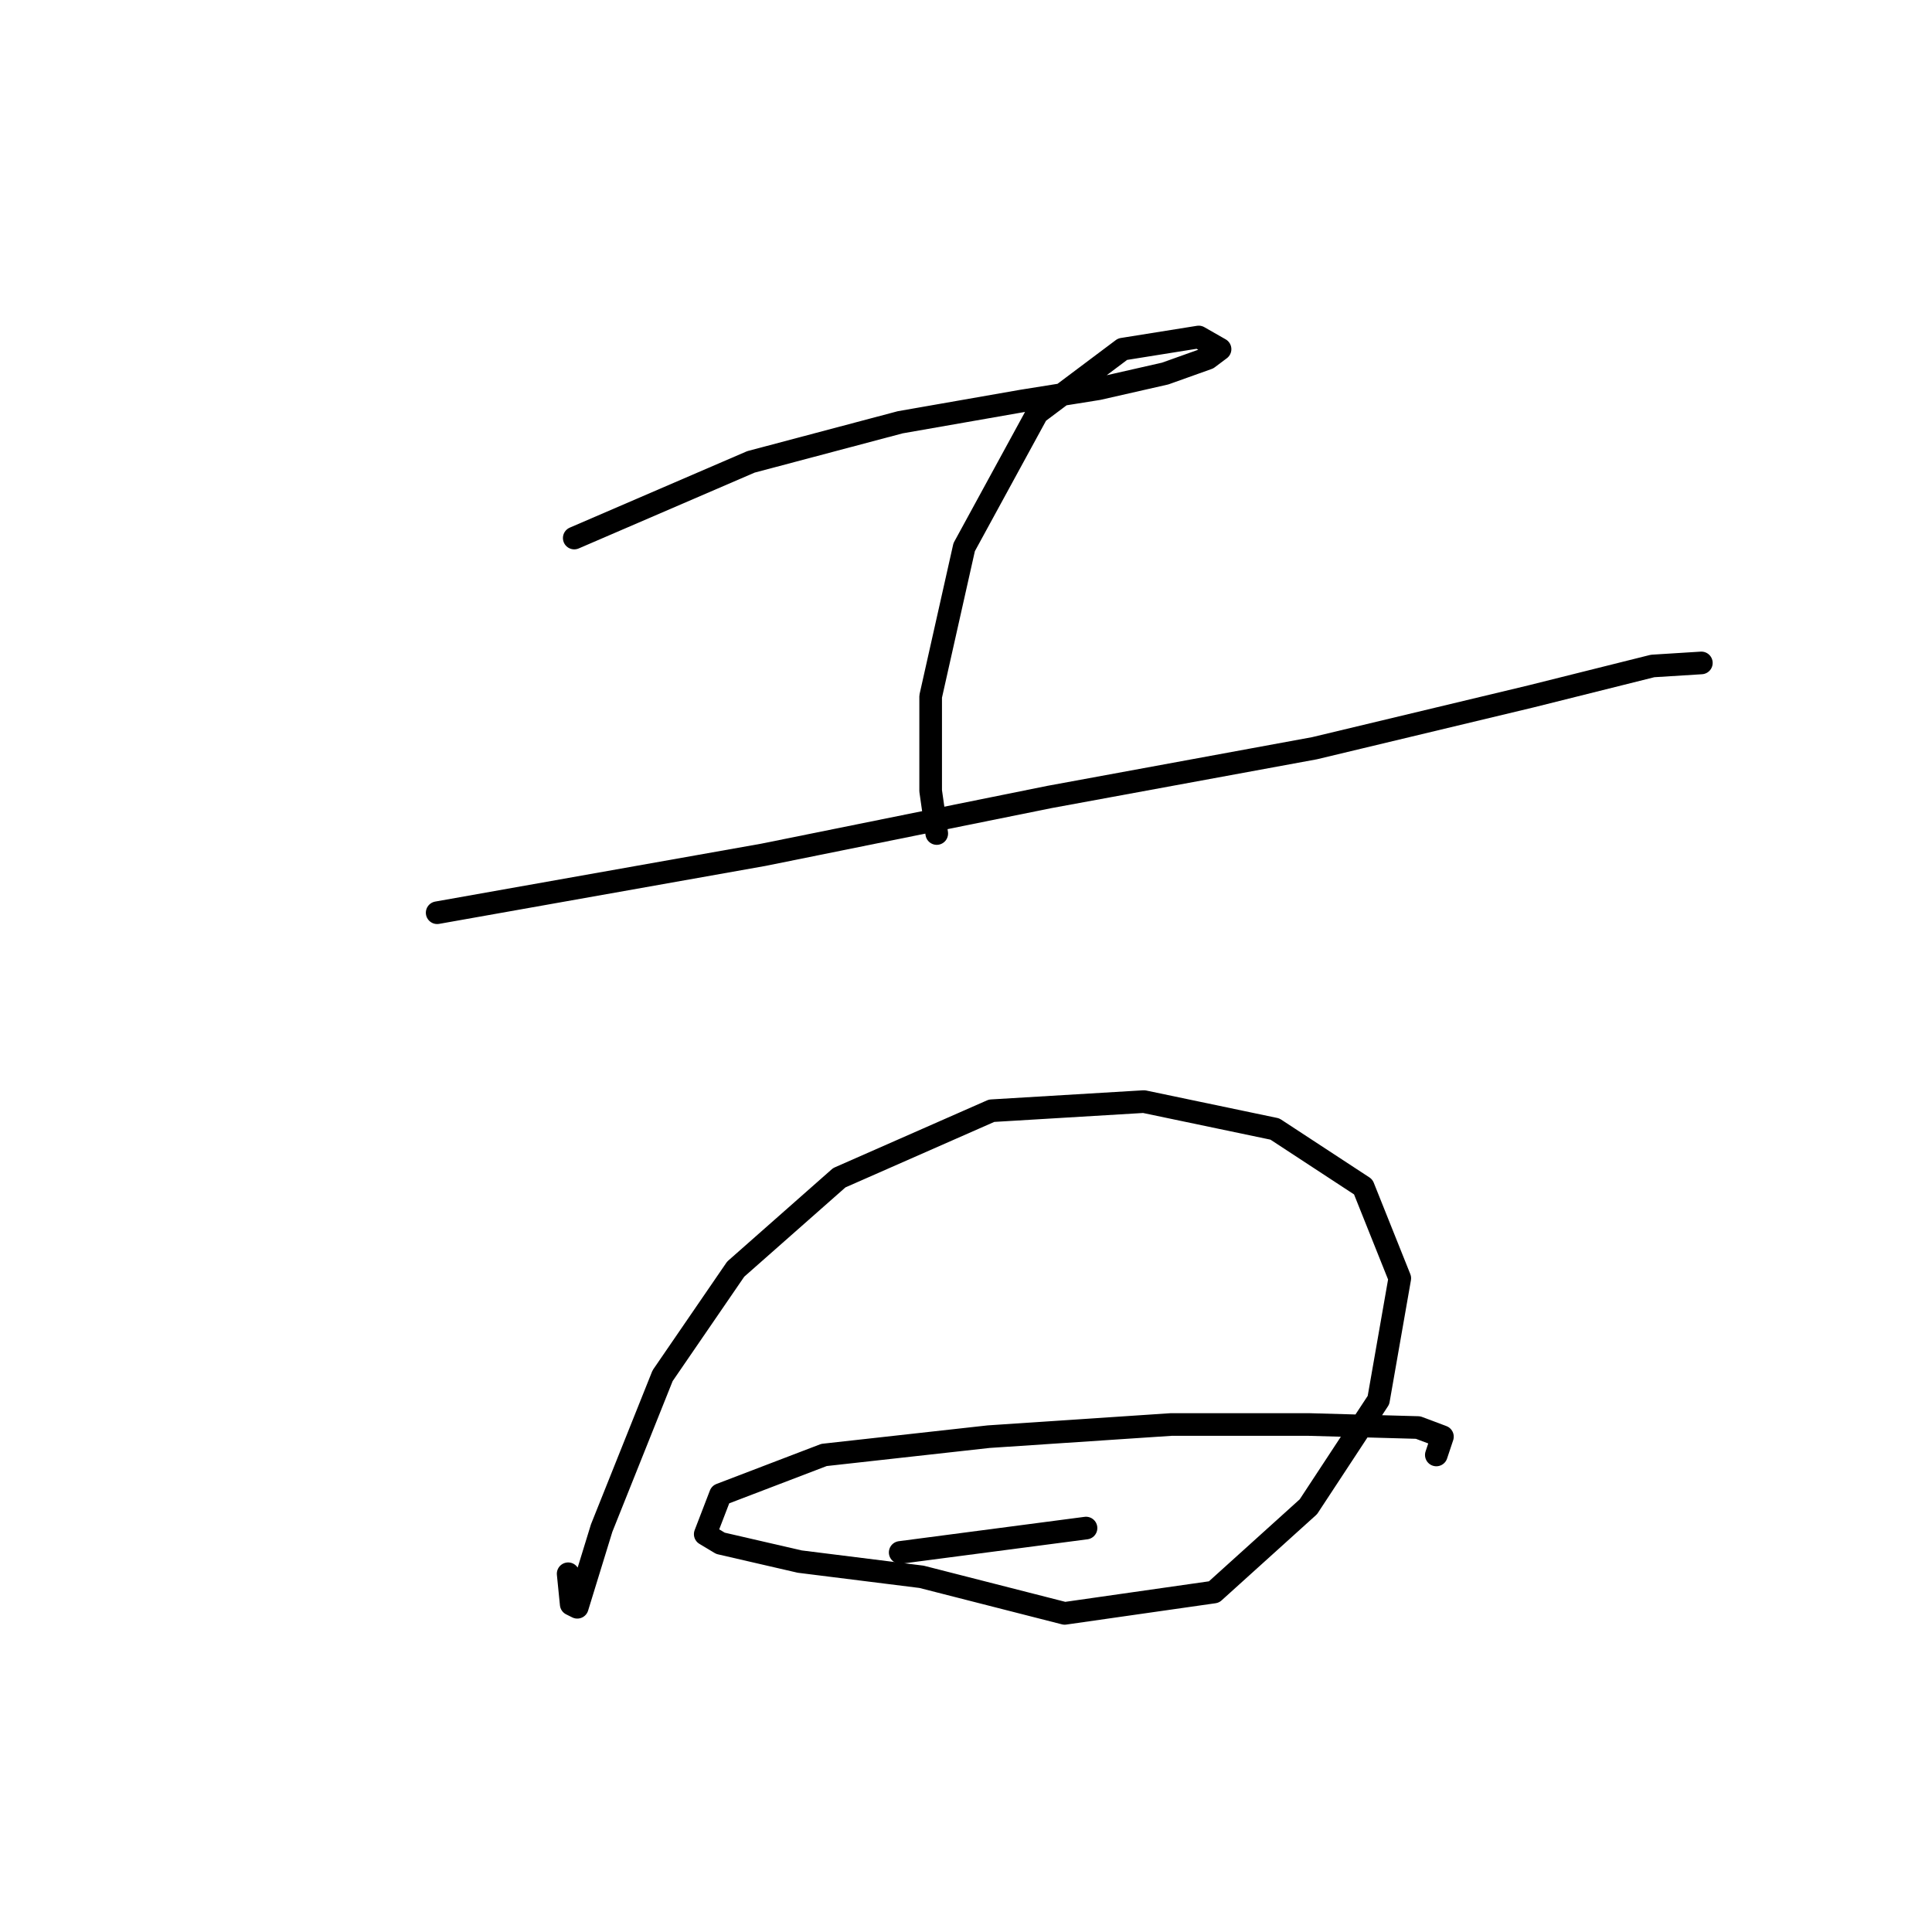 <?xml version="1.0" standalone="no"?>
    <svg width="256" height="256" xmlns="http://www.w3.org/2000/svg" version="1.1">
    <polyline stroke="black" stroke-width="3" stroke-linecap="round" fill="transparent" stroke-linejoin="round" points="76.091 71.293 99.502 61.202 119.28 55.955 135.426 53.129 145.517 51.515 154.397 49.496 160.048 47.478 161.663 46.267 158.837 44.653 148.746 46.267 137.444 54.744 127.757 72.504 123.317 92.282 123.317 104.795 124.124 110.446 124.124 110.446 " />
        <polyline stroke="black" stroke-width="3" stroke-linecap="round" fill="transparent" stroke-linejoin="round" points="57.927 120.941 101.117 113.272 139.059 105.603 174.176 99.144 202.834 92.282 218.98 88.246 225.438 87.842 225.438 87.842 " />
        <polyline stroke="black" stroke-width="3" stroke-linecap="round" fill="transparent" stroke-linejoin="round" points="75.283 208.531 75.687 212.568 76.494 212.971 79.723 202.477 87.796 182.295 97.484 168.167 111.208 156.058 131.39 147.178 151.572 145.967 168.928 149.6 180.634 157.269 185.478 169.378 182.652 185.524 173.368 199.651 160.856 210.953 141.077 213.779 122.106 208.935 105.96 206.917 95.466 204.495 93.447 203.284 95.466 198.037 109.189 192.789 130.986 190.367 155.205 188.753 173.368 188.753 187.9 189.156 191.129 190.367 190.321 192.789 190.321 192.789 " />
        <polyline stroke="black" stroke-width="3" stroke-linecap="round" fill="transparent" stroke-linejoin="round" points="119.28 205.706 143.903 202.477 143.903 202.477 " />
        </svg>